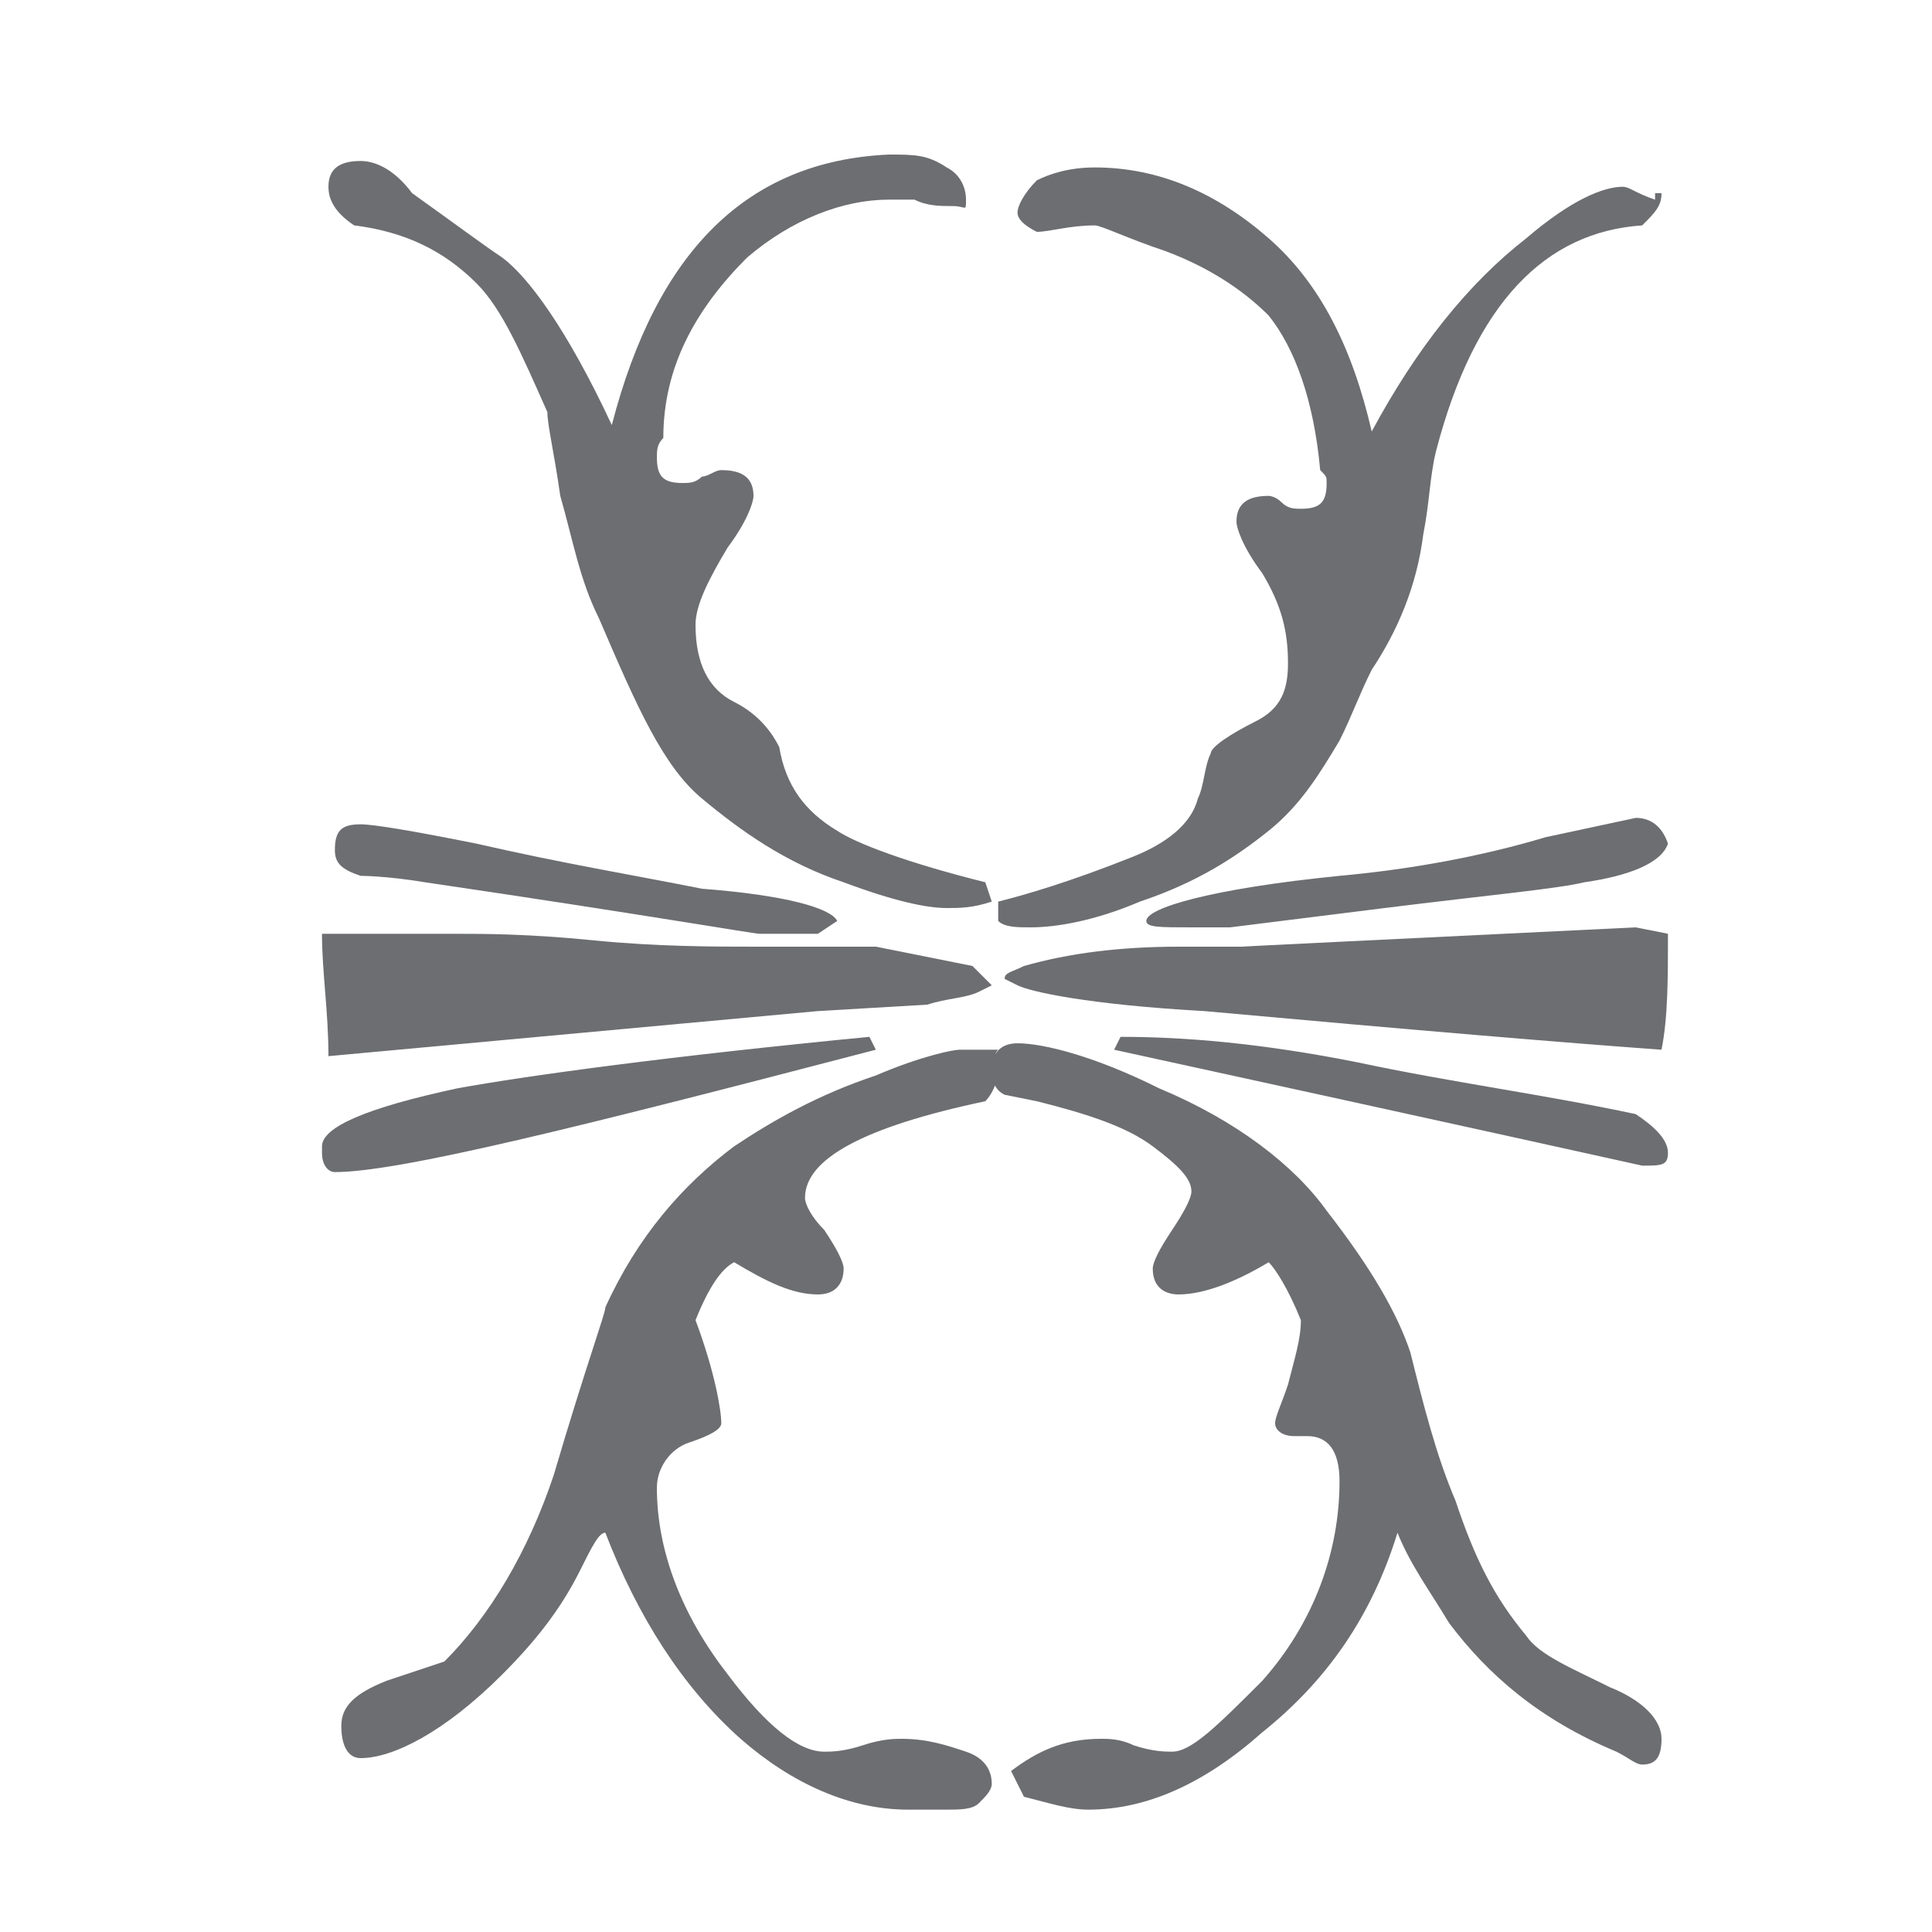 <?xml version="1.0" encoding="utf-8"?>
<!-- Generator: Adobe Illustrator 24.1.3, SVG Export Plug-In . SVG Version: 6.00 Build 0)  -->
<svg version="1.1" id="Layer_1" xmlns="http://www.w3.org/2000/svg" xmlns:xlink="http://www.w3.org/1999/xlink" x="0px" y="0px"
	 viewBox="0 0 30 30" style="enable-background:new 0 0 30 30;" xml:space="preserve">
<style type="text/css">
	.st0{fill:#6D6E71;}
</style>
<g>
	<path class="st0" d="M15.4,15.3l-0.2,0.1c-0.2,0.1-0.5,0.1-0.8,0.2l-1.7,0.1l-7.6,0.7C5.1,15.7,5,15.1,5,14.5h0.1
		c0.1,0,0.3,0,0.7,0c0.3,0,0.6,0,0.8,0h0.5c0.4,0,1.1,0,2.1,0.1c1,0.1,1.9,0.1,2.5,0.1c0.7,0,1.3,0,1.9,0c0.5,0.1,1,0.2,1.5,0.3
		C15.2,15.1,15.3,15.2,15.4,15.3z M13.6,16.3c-4.6,1.2-7.4,1.9-8.4,1.9c-0.1,0-0.2-0.1-0.2-0.3v-0.1c0-0.3,0.7-0.6,2.1-0.9
		c1.1-0.2,3.3-0.5,6.4-0.8L13.6,16.3z M13,14.3l-0.3,0.2c0,0-0.1,0-0.1,0c-0.1,0-0.1,0-0.1,0c-0.1,0-0.2,0-0.4,0c-0.2,0-0.3,0-0.3,0
		c-0.1,0-1.8-0.3-5.2-0.8c-0.6-0.1-1-0.1-1-0.1c-0.3-0.1-0.4-0.2-0.4-0.4c0-0.3,0.1-0.4,0.4-0.4c0.2,0,0.8,0.1,1.8,0.3
		c1.3,0.3,2.5,0.5,3.5,0.7C12.2,13.9,12.9,14.1,13,14.3z M15.4,14c-0.3,0.1-0.5,0.1-0.7,0.1c-0.3,0-0.8-0.1-1.6-0.4
		c-0.9-0.3-1.6-0.8-2.2-1.3S9.9,11,9.3,9.6C9,9,8.9,8.4,8.7,7.7C8.6,7,8.5,6.6,8.5,6.4c-0.4-0.9-0.7-1.6-1.1-2
		C6.9,3.9,6.3,3.6,5.5,3.5C5.2,3.3,5.1,3.1,5.1,2.9c0-0.3,0.2-0.4,0.5-0.4c0.2,0,0.5,0.1,0.8,0.5c0.7,0.5,1.1,0.8,1.4,1
		c0.4,0.3,1,1.1,1.7,2.6c0.7-2.7,2.1-4.1,4.3-4.2c0.4,0,0.6,0,0.9,0.2c0.2,0.1,0.3,0.3,0.3,0.5S15,3.2,14.8,3.2
		c-0.2,0-0.4,0-0.6-0.1c-0.2,0-0.4,0-0.4,0c-0.7,0-1.5,0.3-2.2,0.9c-0.8,0.8-1.3,1.7-1.3,2.8c-0.1,0.1-0.1,0.2-0.1,0.3
		c0,0.3,0.1,0.4,0.4,0.4c0.1,0,0.2,0,0.3-0.1c0.1,0,0.2-0.1,0.3-0.1c0.3,0,0.5,0.1,0.5,0.4c0,0.1-0.1,0.4-0.4,0.8
		C11,9,10.8,9.4,10.8,9.7c0,0.6,0.2,1,0.6,1.2c0.4,0.2,0.6,0.5,0.7,0.7c0.1,0.6,0.4,1,0.9,1.3c0.3,0.2,1.1,0.5,2.3,0.8L15.4,14z
		 M15.5,16.6c0,0.2-0.1,0.4-0.2,0.5c-1.9,0.4-2.8,0.9-2.8,1.5c0,0.1,0.1,0.3,0.3,0.5c0.2,0.3,0.3,0.5,0.3,0.6c0,0.2-0.1,0.4-0.4,0.4
		c-0.4,0-0.8-0.2-1.3-0.5c-0.2,0.1-0.4,0.4-0.6,0.9c0.3,0.8,0.4,1.4,0.4,1.6c0,0.1-0.2,0.2-0.5,0.3c-0.3,0.1-0.5,0.4-0.5,0.7
		c0,1,0.4,2,1.1,2.9c0.6,0.8,1.1,1.2,1.5,1.2c0.1,0,0.3,0,0.6-0.1c0.3-0.1,0.5-0.1,0.6-0.1c0.4,0,0.7,0.1,1,0.2
		c0.3,0.1,0.4,0.3,0.4,0.5c0,0.1-0.1,0.2-0.2,0.3c-0.1,0.1-0.3,0.1-0.5,0.1h-0.6c-0.9,0-1.8-0.4-2.6-1.1c-0.9-0.8-1.6-1.9-2.1-3.2
		c-0.1,0-0.2,0.2-0.4,0.6c-0.3,0.6-0.7,1.1-1.2,1.6c-0.9,0.9-1.7,1.3-2.2,1.3c-0.2,0-0.3-0.2-0.3-0.5c0-0.3,0.2-0.5,0.7-0.7
		c0.6-0.2,0.9-0.3,0.9-0.3c0.7-0.7,1.3-1.7,1.7-2.9c0.5-1.7,0.8-2.5,0.8-2.6c0.5-1.1,1.2-1.9,2-2.5c0.6-0.4,1.3-0.8,2.2-1.1
		c0.7-0.3,1.2-0.4,1.3-0.4h0.6C15.4,16.4,15.5,16.5,15.5,16.6z"/>
	<path class="st0" d="M25.8,27c0,0.3-0.1,0.4-0.3,0.4c-0.1,0-0.2-0.1-0.4-0.2c-1.2-0.5-2-1.2-2.6-2c-0.3-0.5-0.6-0.9-0.8-1.4
		c-0.4,1.3-1.1,2.3-2.1,3.1c-0.9,0.8-1.8,1.2-2.7,1.2c-0.3,0-0.6-0.1-1-0.2l-0.2-0.4c0.4-0.3,0.8-0.5,1.4-0.5c0.1,0,0.3,0,0.5,0.1
		c0.3,0.1,0.5,0.1,0.6,0.1c0.3,0,0.7-0.4,1.4-1.1c0.8-0.9,1.2-2,1.2-3.1c0-0.5-0.2-0.7-0.5-0.7c0,0,0,0-0.2,0
		c-0.2,0-0.3-0.1-0.3-0.2c0-0.1,0.1-0.3,0.2-0.6c0.1-0.4,0.2-0.7,0.2-1c-0.2-0.5-0.4-0.8-0.5-0.9c-0.5,0.3-1,0.5-1.4,0.5
		c-0.2,0-0.4-0.1-0.4-0.4c0-0.1,0.1-0.3,0.3-0.6c0.2-0.3,0.3-0.5,0.3-0.6c0-0.2-0.2-0.4-0.6-0.7c-0.4-0.3-1-0.5-1.8-0.7l-0.5-0.1
		c-0.2-0.1-0.2-0.3-0.2-0.4c0-0.2,0.1-0.4,0.4-0.4c0.4,0,1.2,0.2,2.2,0.7c1.2,0.5,2.1,1.2,2.6,1.9c0.7,0.9,1.1,1.6,1.3,2.2
		c0.2,0.8,0.4,1.6,0.7,2.3c0.3,0.9,0.6,1.5,1.1,2.1c0.2,0.3,0.7,0.5,1.3,0.8C25.5,26.4,25.8,26.7,25.8,27z M25.9,14.5
		c0,0.7,0,1.3-0.1,1.8c-1.4-0.1-3.8-0.3-7.1-0.6c-1.8-0.1-2.7-0.3-2.9-0.4l-0.2-0.1c0-0.1,0.1-0.1,0.3-0.2c0.7-0.2,1.5-0.3,2.4-0.3
		h1c-0.1,0,2-0.1,6.1-0.3L25.9,14.5z M25.8,3c0,0.2-0.1,0.3-0.3,0.5c-1.5,0.1-2.6,1.2-3.2,3.5c-0.1,0.4-0.1,0.8-0.2,1.3
		c-0.1,0.8-0.4,1.5-0.8,2.1c-0.2,0.4-0.3,0.7-0.5,1.1c-0.3,0.5-0.6,1-1.1,1.4c-0.5,0.4-1.1,0.8-2,1.1c-0.7,0.3-1.3,0.4-1.7,0.4
		c-0.2,0-0.4,0-0.5-0.1v-0.3c0.4-0.1,1.1-0.3,2.1-0.7c0.5-0.2,0.9-0.5,1-0.9c0.1-0.2,0.1-0.5,0.2-0.7c0-0.1,0.3-0.3,0.7-0.5
		c0.4-0.2,0.5-0.5,0.5-0.9c0-0.5-0.1-0.9-0.4-1.4c-0.3-0.4-0.4-0.7-0.4-0.8c0-0.3,0.2-0.4,0.5-0.4c0,0,0.1,0,0.2,0.1
		c0.1,0.1,0.2,0.1,0.3,0.1c0.3,0,0.4-0.1,0.4-0.4c0-0.1,0-0.1-0.1-0.2c-0.1-1.1-0.4-1.9-0.8-2.4c-0.3-0.3-0.8-0.7-1.6-1
		c-0.6-0.2-1-0.4-1.1-0.4c-0.4,0-0.7,0.1-0.9,0.1c-0.2-0.1-0.3-0.2-0.3-0.3s0.1-0.3,0.3-0.5c0.2-0.1,0.5-0.2,0.9-0.2
		c1,0,1.9,0.4,2.7,1.1c0.8,0.7,1.3,1.7,1.6,3c0.7-1.3,1.5-2.3,2.4-3c0.7-0.6,1.2-0.8,1.5-0.8c0.1,0,0.2,0.1,0.5,0.2V3z M25.9,17.9
		c0,0.2-0.1,0.2-0.4,0.2c0,0-2.7-0.6-8.2-1.8l0.1-0.2c1,0,2.2,0.1,3.7,0.4c1.4,0.3,2.9,0.5,4.3,0.8C25.7,17.5,25.9,17.7,25.9,17.9z
		 M25.9,13.1c-0.1,0.3-0.6,0.5-1.3,0.6c-0.4,0.1-1.5,0.2-3.1,0.4l-2.4,0.3h-0.2c-0.1,0-0.2,0-0.4,0c-0.5,0-0.7,0-0.7-0.1
		c0-0.2,1-0.5,3-0.7c1.1-0.1,2.2-0.3,3.2-0.6l1.4-0.3C25.6,12.7,25.8,12.8,25.9,13.1z"/>
</g>
</svg>
